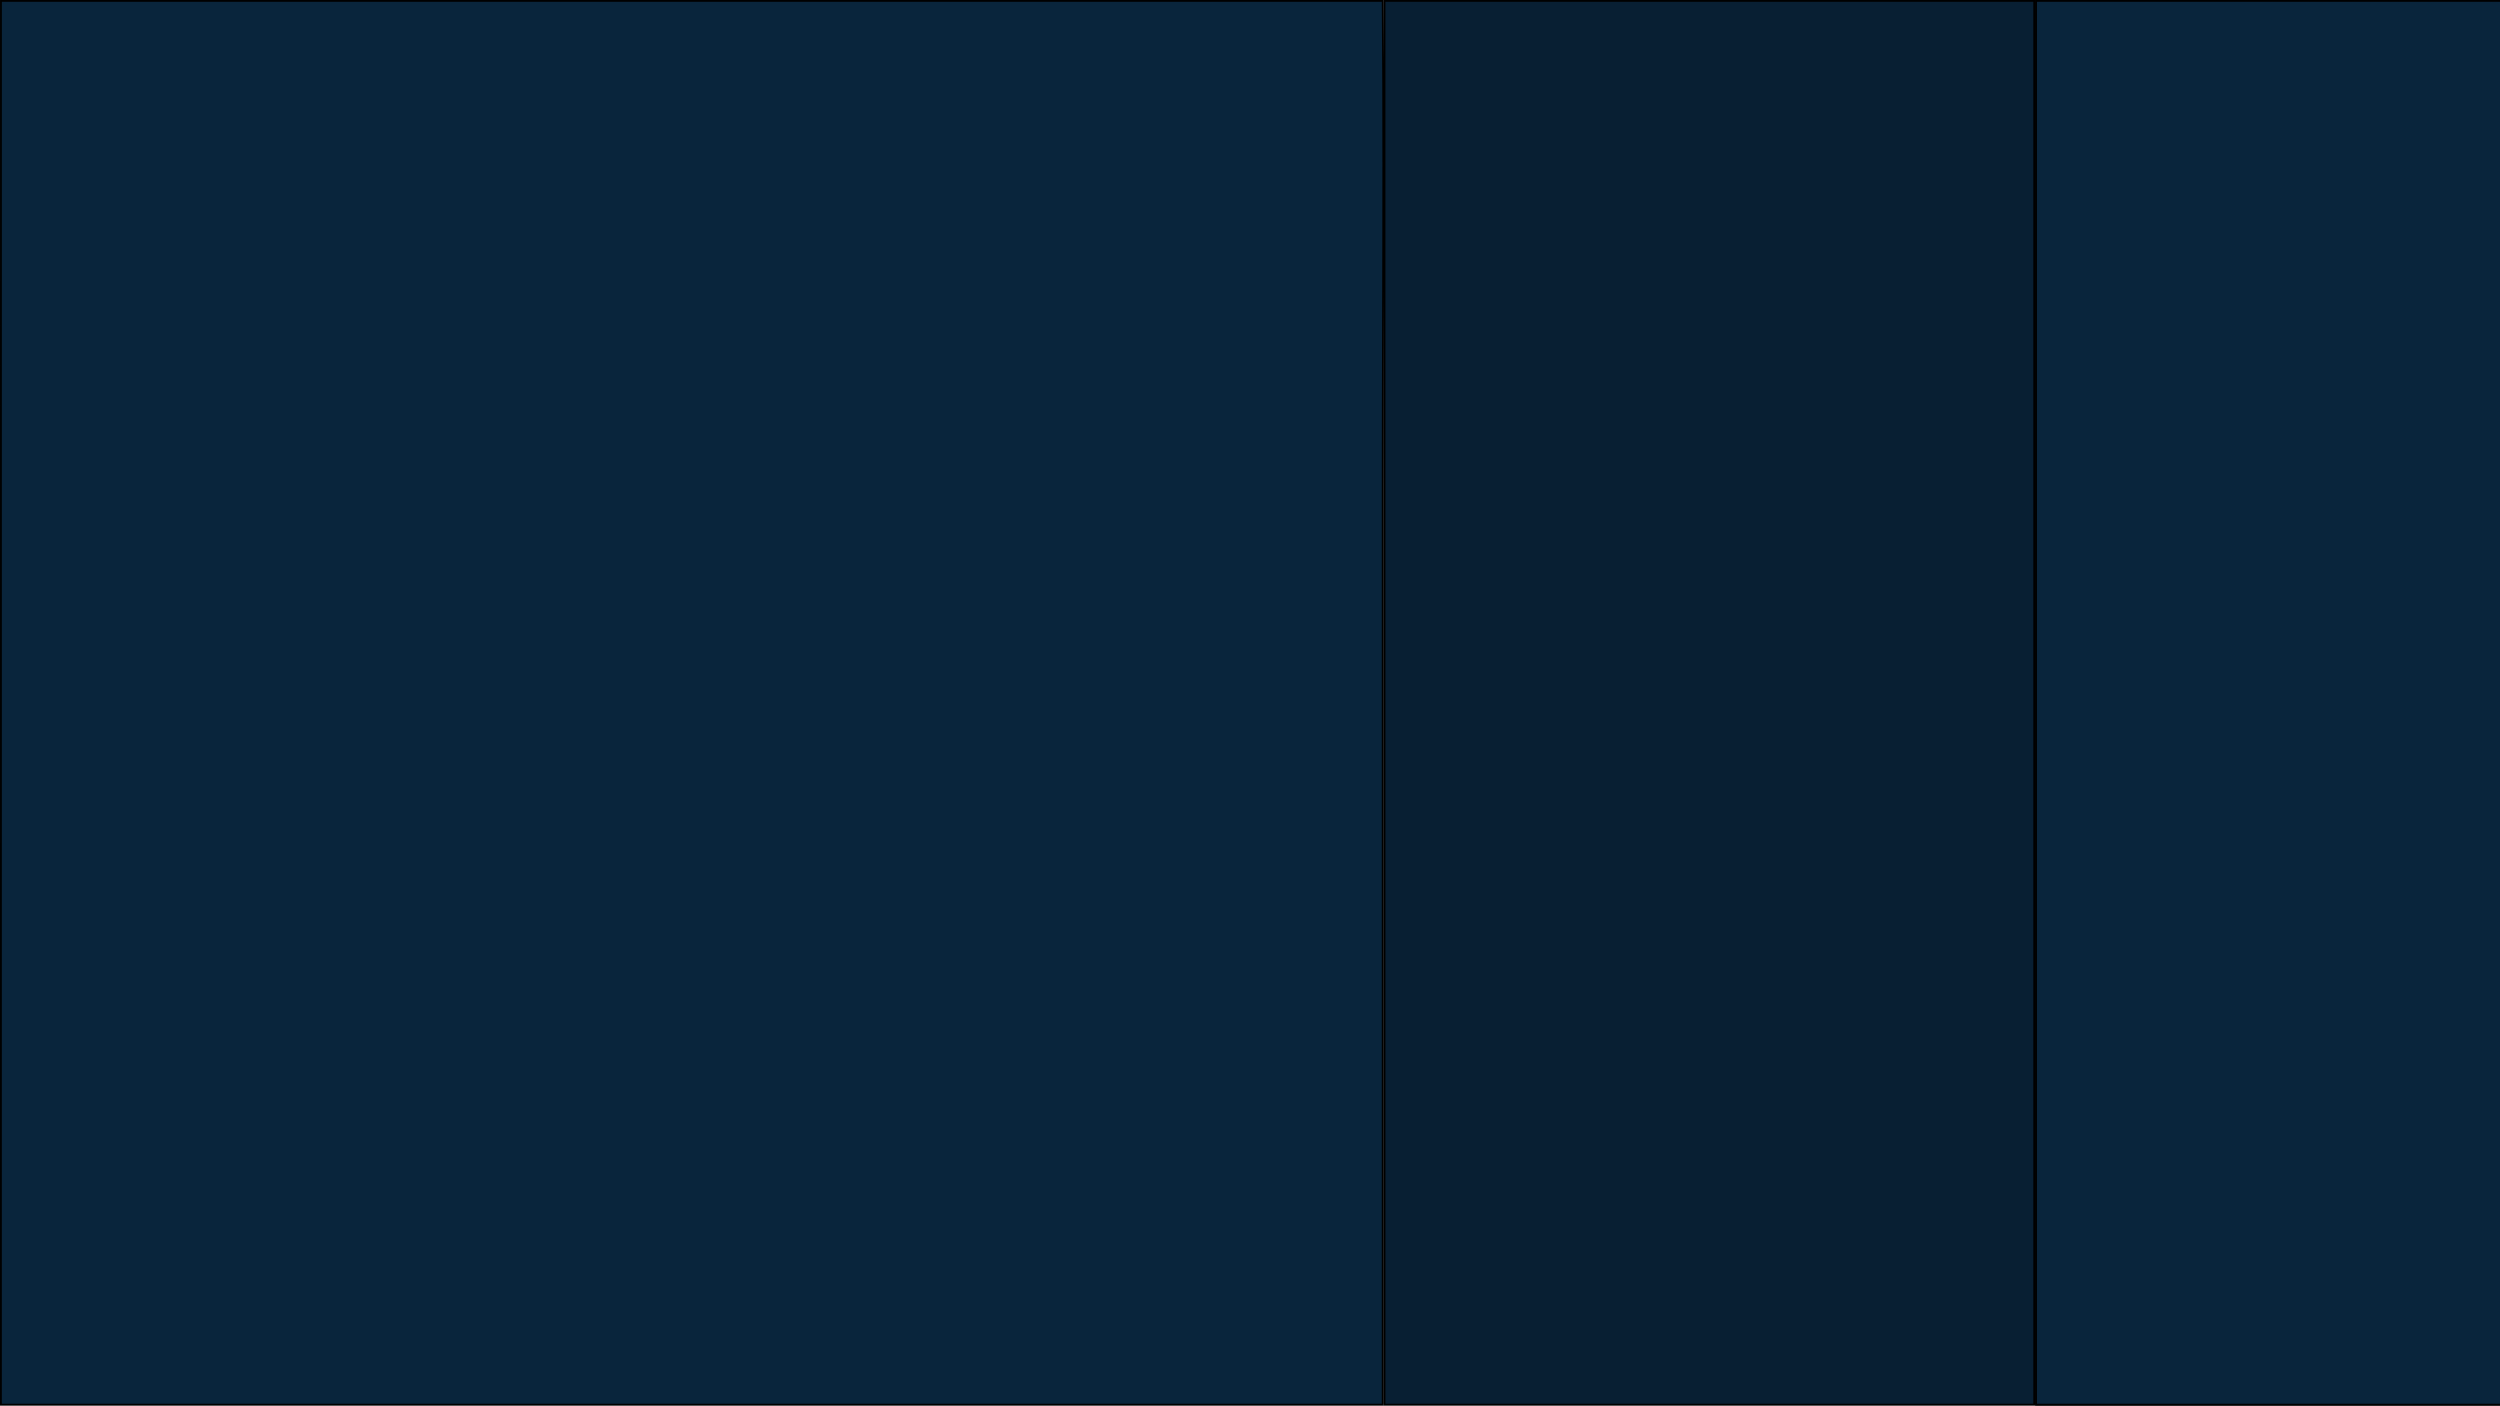 <?xml version="1.0" encoding="utf-8"?>
<!-- Generator: Adobe Illustrator 24.0.1, SVG Export Plug-In . SVG Version: 6.00 Build 0)  -->
<svg version="1.1" id="Layer_1" xmlns="http://www.w3.org/2000/svg" xmlns:xlink="http://www.w3.org/1999/xlink" x="0px" y="0px"
	 viewBox="0 0 1366 768" style="enable-background:new 0 0 1366 768;" xml:space="preserve">
<rect x="0" y="0" width="1366" height="768" fill="#808080" stroke="none"/>
<style type="text/css">
	.st0{fill:#09253C;}
	.st1{fill:#FFFFFF;}
	.st2{fill:#081F33;}
</style>
<g>
	<path class="st0" d="M0.5,767.5c0-22.97,0-745.35,0.01-767l754.99,0c0.51,59.06,0.34,119.11,0.17,177.2
		c-0.08,29.03-0.17,59.05-0.17,88.57v311.91l0,61.78c0,41.19,0.01,82.38,0,123.57c0,0,0,3.02,0,3.97H0.5z"/>
	<path d="M755,1c0.51,58.9,0.34,118.78,0.17,176.71c-0.08,29.03-0.17,59.04-0.17,88.56v311.91c0,20.59,0,41.19,0,61.78
		c0,41.19,0.01,82.38,0,123.57l0,0.25c0,1.58,0,2.58,0,3.21H1C1,735.91,1,31.18,1.01,1h94.83h218.67h243.58h170.57l8.14,0l8.14,0
		L755,1 M755.99,0c-3.68,0-7.36,0-11.05,0c-5.43,0-10.86,0-16.29,0C671.8,0,614.95,0,558.09,0C476.9,0,395.7,0,314.51,0
		C241.62,0,168.73,0,95.84,0C63.9,0,31.95,0,0.01,0C0,0,0,768,0,768s754.63,0,756,0c0,0,0-4.25,0-4.47c0.02-61.78,0-123.57,0-185.35
		c0-103.97,0-207.94,0-311.91C756,177.52,756.77,88.73,755.99,0L755.99,0z"/>
</g>
<g>
	<rect x="1112.5" y="0.5" class="st1" width="253" height="767"/>
	<path d="M1365,1v766h-252V1H1365 M1366,0h-254v768h254V0L1366,0z"/>
</g>
<g>
	<rect x="756.5" y="0.5" class="st2" width="355" height="767"/>
	<path d="M1111,1v766H757V1H1111 M1112,0H756v768h356V0L1112,0z"/>
</g>
<g>
	<rect x="1112.5" y="0.5" class="st0" width="257" height="767"/>
	<path d="M1369,1v766h-256V1H1369 M1370,0h-258v768h258V0L1370,0z"/>
</g>
</svg>
